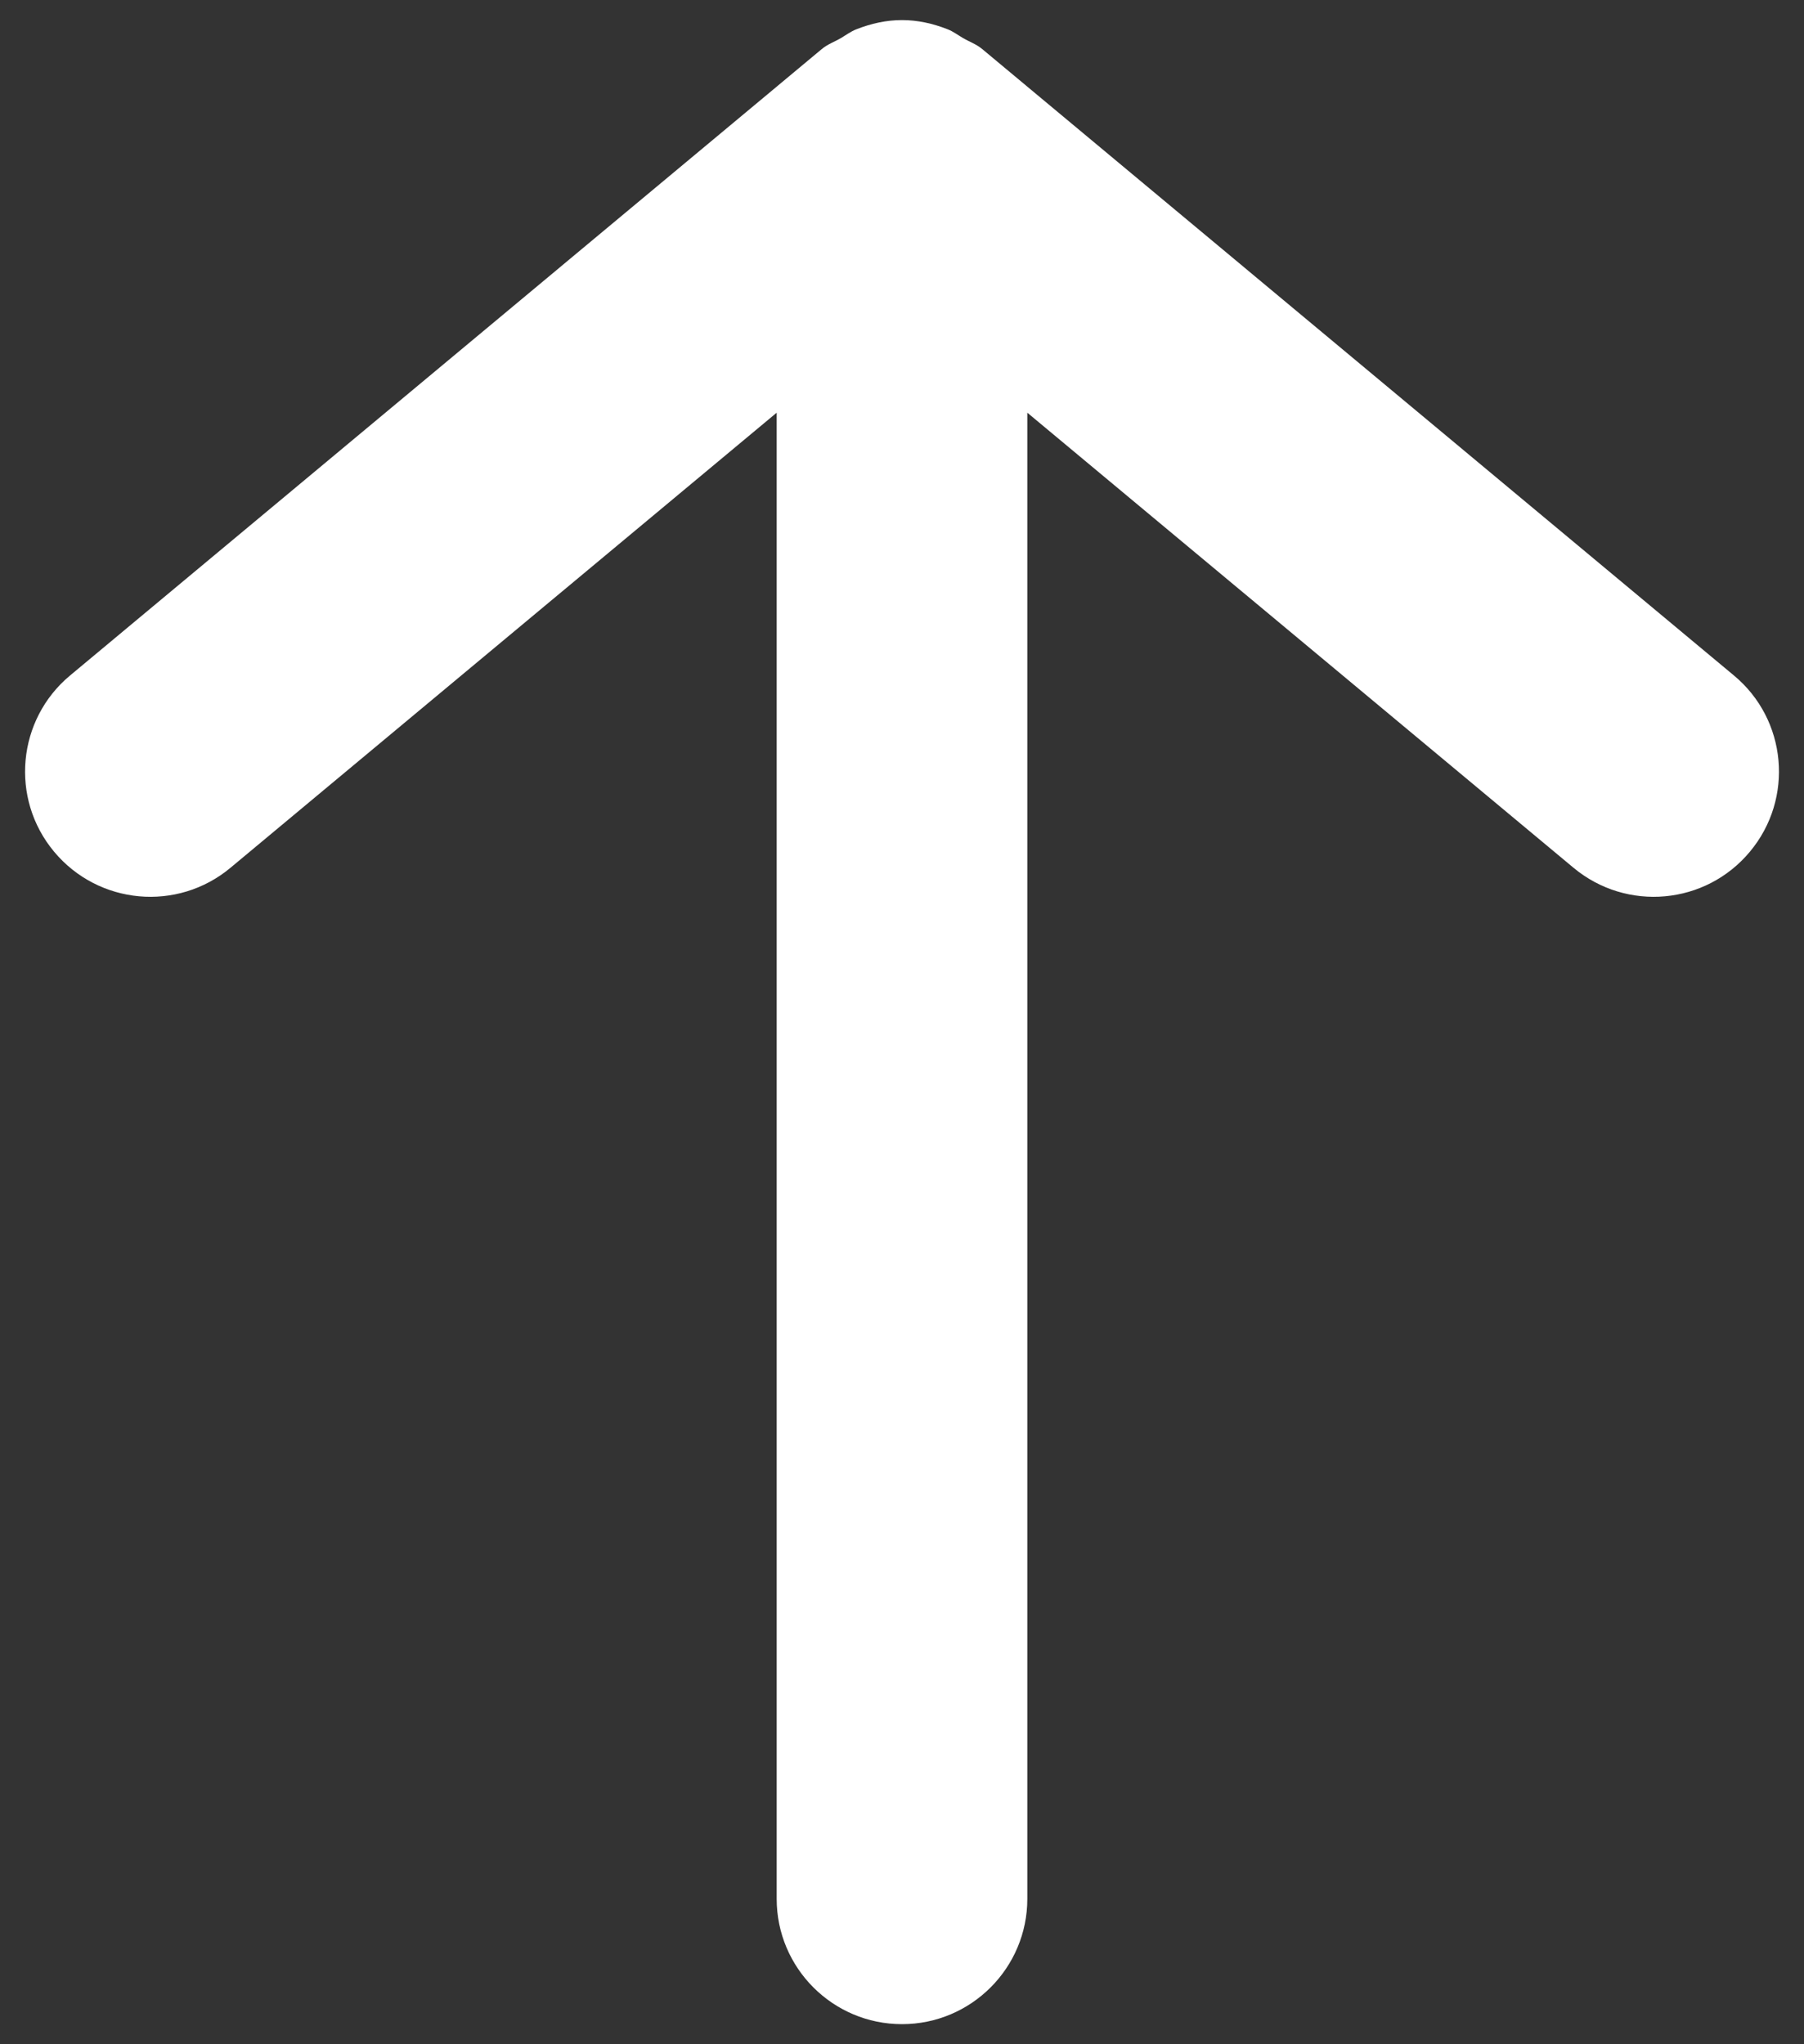 <svg width="15" height="17" viewBox="0 0 15 17" fill="none" xmlns="http://www.w3.org/2000/svg">
<rect x="0" y="0" width="15" height="17" fill="#333333" stroke="none"/>
<path fill-rule="evenodd" clip-rule="evenodd" d="M0.45 7.083C0.819 7.525 1.475 7.585 1.917 7.216L6.458 3.432V15.791C6.458 16.366 6.925 16.833 7.5 16.833C8.075 16.833 8.542 16.366 8.542 15.791V3.432L13.083 7.216C13.526 7.585 14.182 7.525 14.55 7.083C14.919 6.641 14.859 5.984 14.417 5.617L8.167 0.408C8.118 0.367 8.059 0.347 8.005 0.315C7.962 0.29 7.925 0.261 7.878 0.243C7.756 0.195 7.629 0.167 7.5 0.167C7.371 0.167 7.244 0.195 7.122 0.243C7.075 0.261 7.037 0.29 6.995 0.315C6.941 0.347 6.882 0.367 6.833 0.408L0.583 5.617C0.142 5.984 0.081 6.641 0.45 7.083Z" fill="white"/>
</svg>
